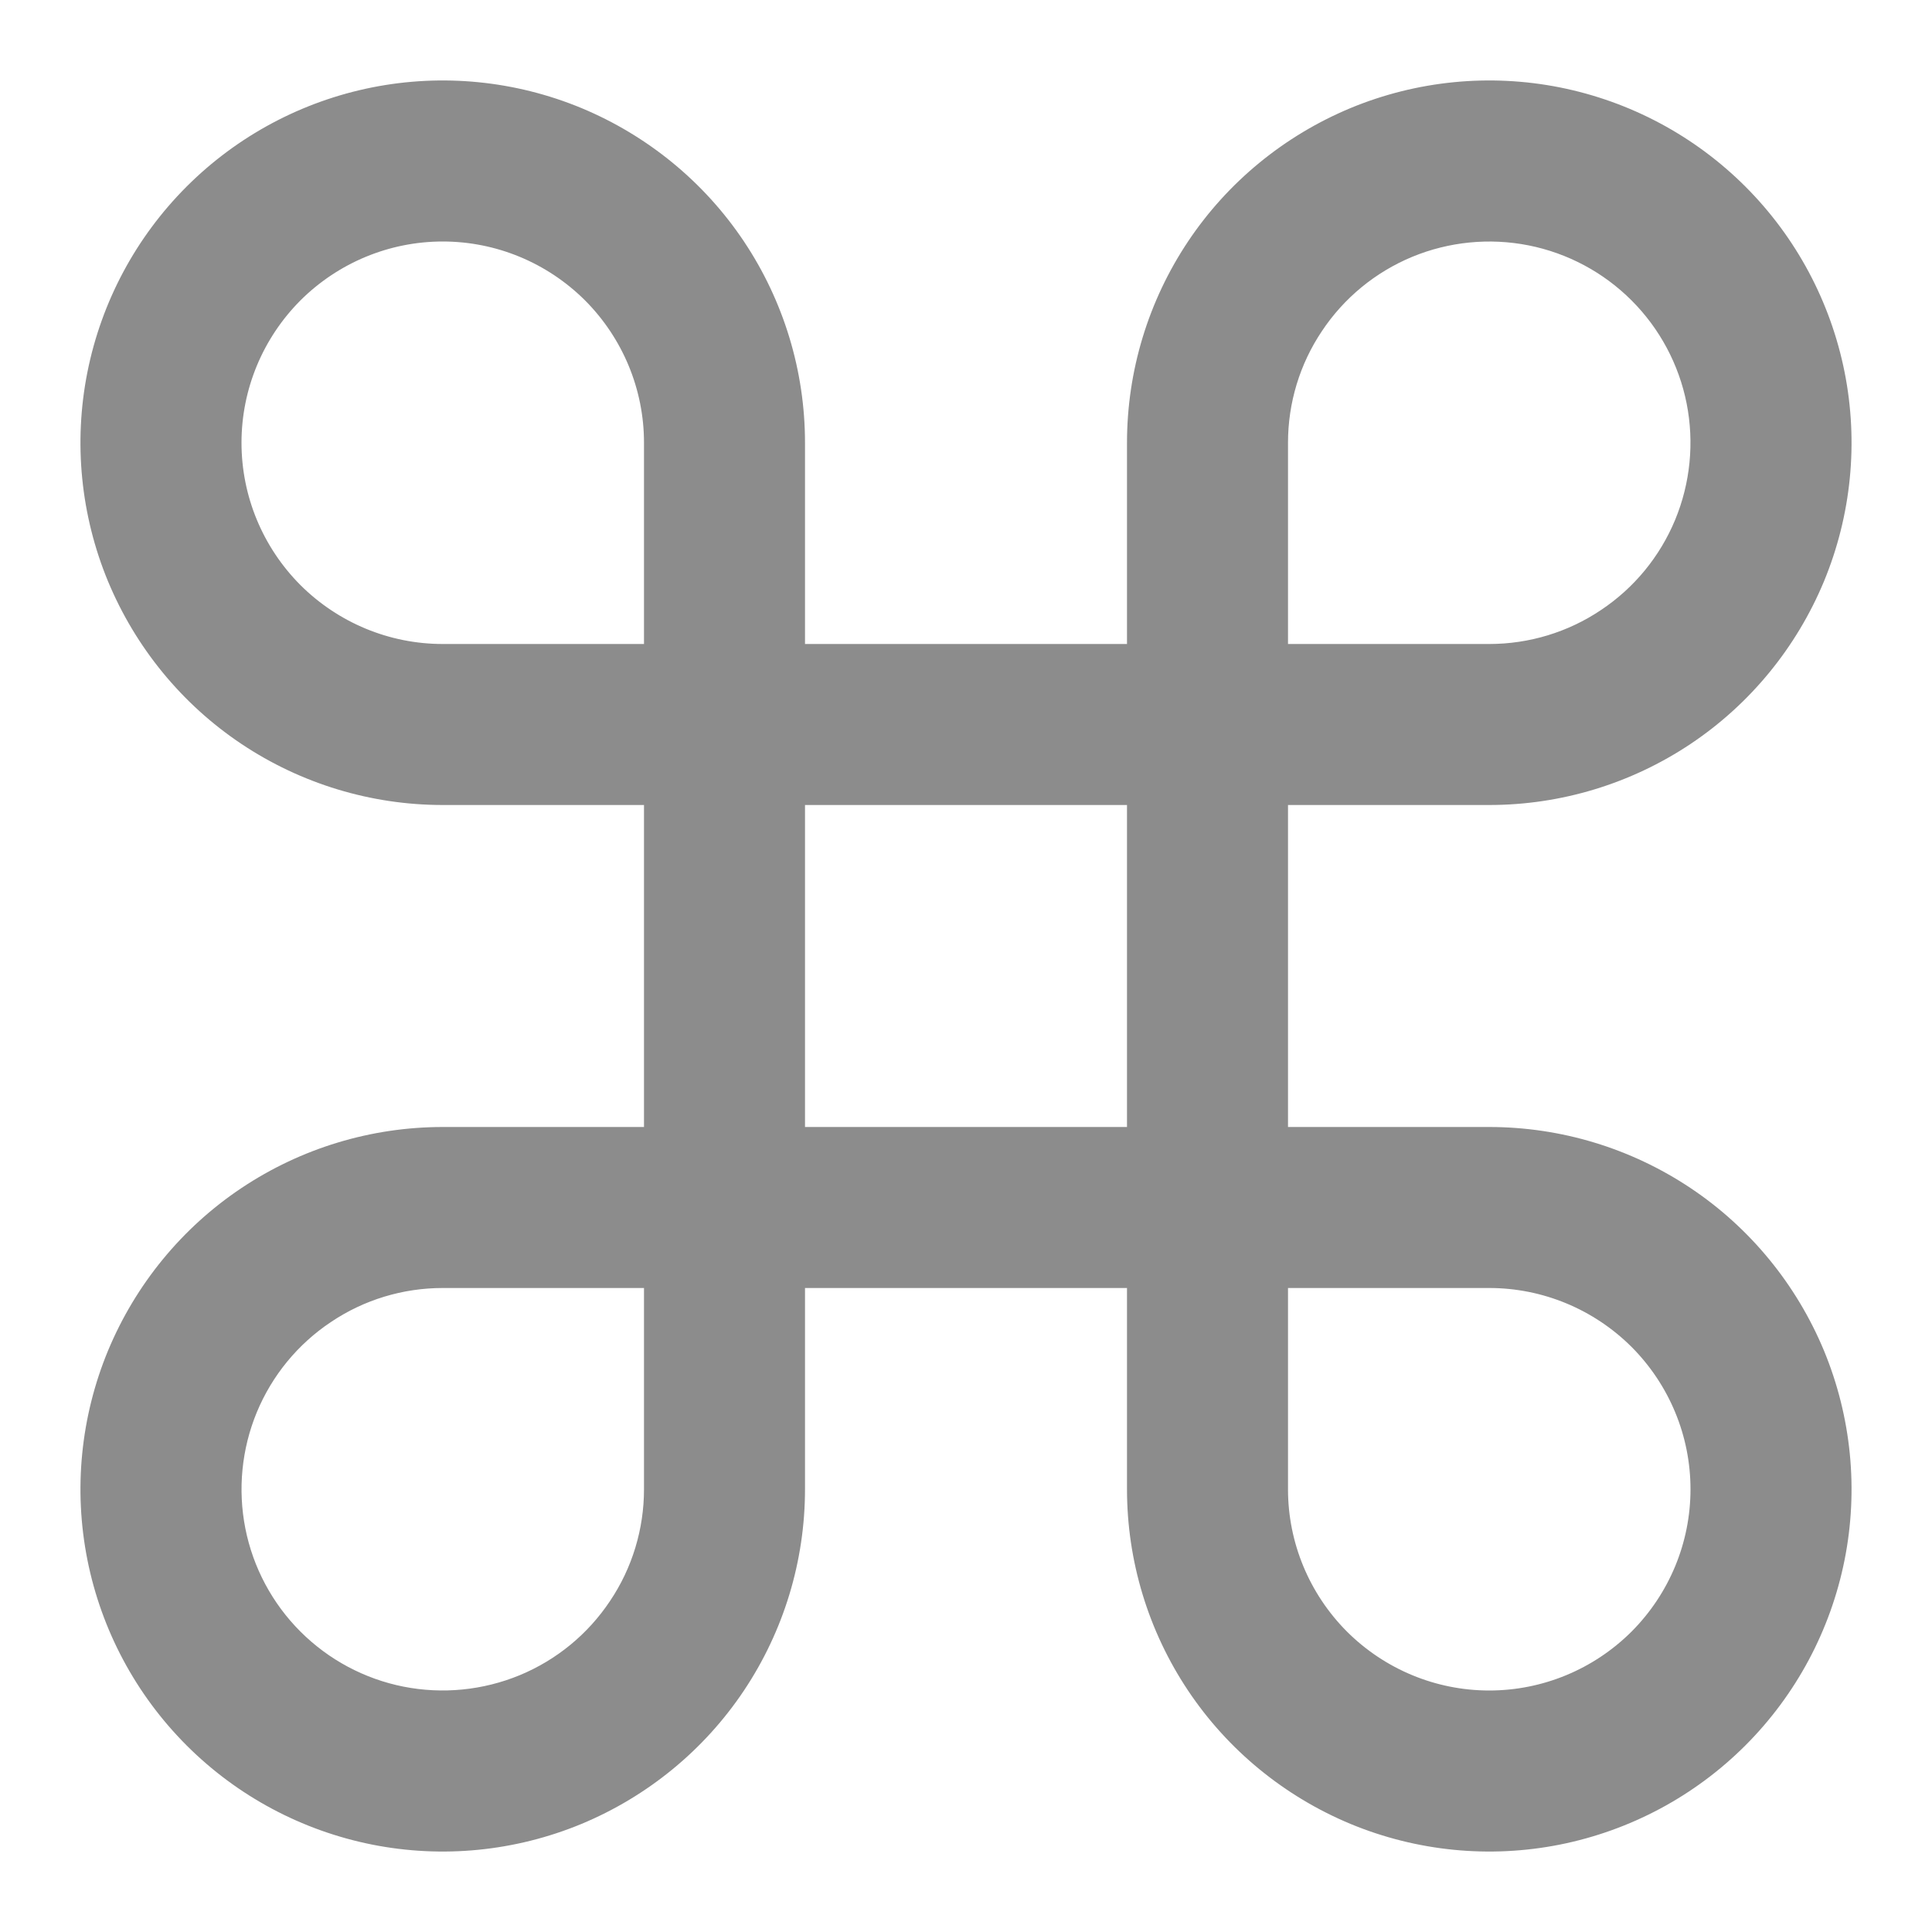 <svg width="12" height="12" viewBox="0 0 12 12" fill="none" xmlns="http://www.w3.org/2000/svg">
<path d="M9.25 7H8V5H9.25C9.695 5 10.13 4.868 10.5 4.621C10.87 4.374 11.158 4.022 11.329 3.611C11.499 3.2 11.544 2.748 11.457 2.311C11.37 1.875 11.156 1.474 10.841 1.159C10.526 0.844 10.125 0.63 9.689 0.543C9.252 0.456 8.8 0.501 8.389 0.671C7.978 0.842 7.626 1.13 7.379 1.5C7.132 1.87 7 2.305 7 2.75V4H5V2.75C5 2.305 4.868 1.87 4.621 1.5C4.374 1.13 4.022 0.842 3.611 0.671C3.2 0.501 2.748 0.456 2.311 0.543C1.875 0.63 1.474 0.844 1.159 1.159C0.844 1.474 0.63 1.875 0.543 2.311C0.456 2.748 0.501 3.2 0.671 3.611C0.842 4.022 1.13 4.374 1.5 4.621C1.87 4.868 2.305 5 2.75 5H4V7H2.75C2.305 7 1.87 7.132 1.5 7.379C1.13 7.626 0.842 7.978 0.671 8.389C0.501 8.8 0.456 9.252 0.543 9.689C0.63 10.125 0.844 10.526 1.159 10.841C1.474 11.156 1.875 11.37 2.311 11.457C2.748 11.544 3.2 11.499 3.611 11.329C4.022 11.158 4.374 10.87 4.621 10.5C4.868 10.13 5 9.695 5 9.25V8H7V9.25C7 9.695 7.132 10.13 7.379 10.5C7.626 10.87 7.978 11.158 8.389 11.329C8.8 11.499 9.252 11.544 9.689 11.457C10.125 11.37 10.526 11.156 10.841 10.841C11.156 10.526 11.37 10.125 11.457 9.689C11.544 9.252 11.499 8.8 11.329 8.389C11.158 7.978 10.87 7.626 10.5 7.379C10.13 7.132 9.695 7 9.25 7ZM8 2.75C8 2.503 8.073 2.261 8.211 2.056C8.348 1.85 8.543 1.69 8.772 1.595C9 1.501 9.251 1.476 9.494 1.524C9.736 1.572 9.959 1.691 10.134 1.866C10.309 2.041 10.428 2.264 10.476 2.506C10.524 2.749 10.499 3 10.405 3.228C10.31 3.457 10.15 3.652 9.944 3.789C9.739 3.927 9.497 4 9.25 4H8V2.75ZM1.5 2.75C1.5 2.418 1.632 2.101 1.866 1.866C2.101 1.632 2.418 1.5 2.75 1.5C3.082 1.5 3.399 1.632 3.634 1.866C3.868 2.101 4 2.418 4 2.75V4H2.75C2.418 4 2.101 3.868 1.866 3.634C1.632 3.399 1.5 3.082 1.5 2.75ZM4 9.25C4 9.497 3.927 9.739 3.789 9.944C3.652 10.15 3.457 10.31 3.228 10.405C3 10.499 2.749 10.524 2.506 10.476C2.264 10.428 2.041 10.309 1.866 10.134C1.691 9.959 1.572 9.736 1.524 9.494C1.476 9.251 1.501 9 1.595 8.772C1.69 8.543 1.85 8.348 2.056 8.211C2.261 8.073 2.503 8 2.75 8H4V9.25ZM5 5H7V7H5V5ZM9.25 10.5C8.918 10.5 8.601 10.368 8.366 10.134C8.132 9.899 8 9.582 8 9.25V8H9.25C9.582 8 9.899 8.132 10.134 8.366C10.368 8.601 10.5 8.918 10.5 9.25C10.5 9.582 10.368 9.899 10.134 10.134C9.899 10.368 9.582 10.5 9.25 10.5Z" fill="#8C8C8C"/>
</svg>
